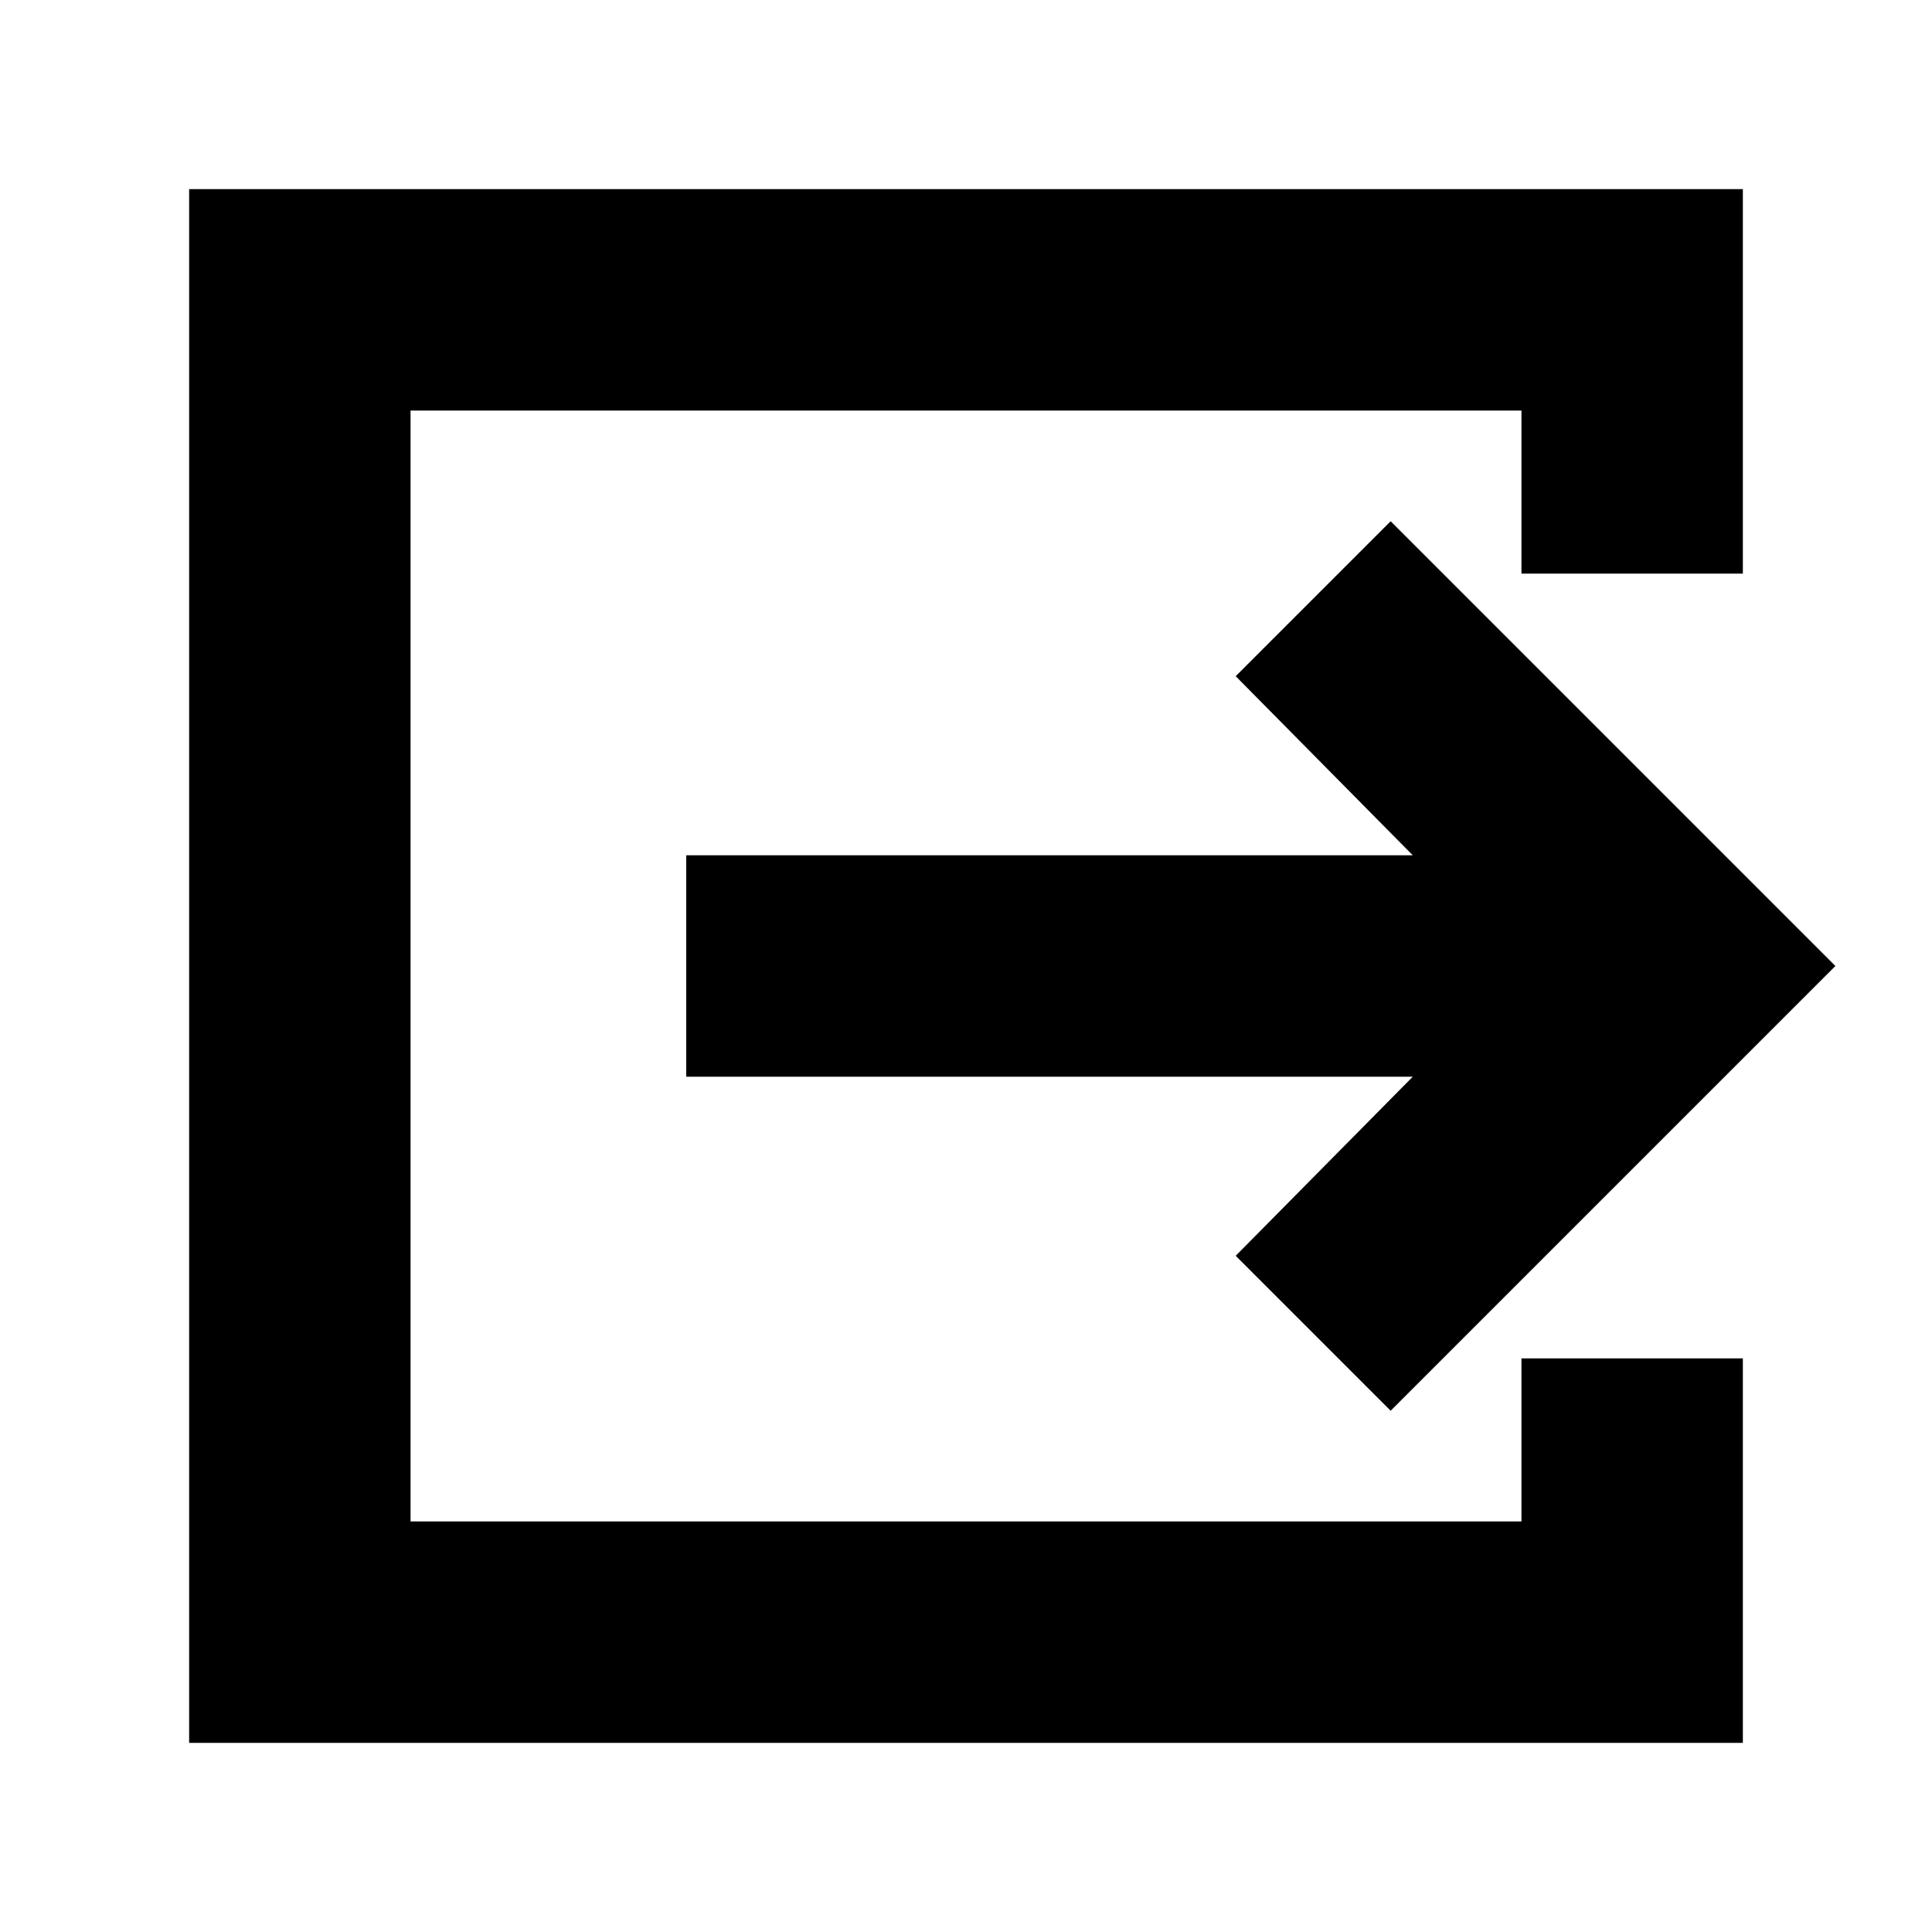 <svg xmlns="http://www.w3.org/2000/svg" height="20" width="20"><path d="M1.958 18.042V1.958h16.084v3.98H15.75V4.25H4.25v11.5h11.5v-1.688h2.292v3.98Zm12.438-3.438L12.792 13l1.833-1.854H7.104V8.854h7.521L12.792 7l1.604-1.604L19 10Z"/></svg>